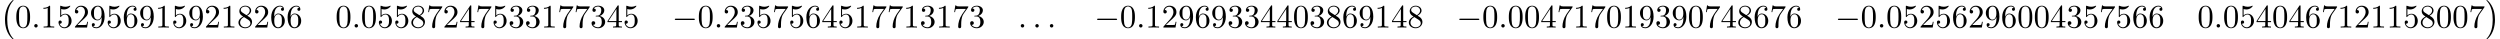 <?xml version='1.0' encoding='UTF-8'?>
<!-- This file was generated by dvisvgm 3.0.3 -->
<svg version='1.1' xmlns='http://www.w3.org/2000/svg' xmlns:xlink='http://www.w3.org/1999/xlink' width='760.207pt' height='11.955pt' viewBox='0 -12.055 760.207 11.955'>
<defs>
<path id='g0-0' d='M6.565-2.291C6.735-2.291 6.914-2.291 6.914-2.491S6.735-2.69 6.565-2.69H1.176C1.006-2.69 .827-2.69 .827-2.491S1.006-2.291 1.176-2.291H6.565Z'/>
<path id='g2-48' d='M4.583-3.188C4.583-3.985 4.533-4.782 4.184-5.519C3.726-6.476 2.909-6.635 2.491-6.635C1.893-6.635 1.166-6.376 .757-5.45C.438-4.762 .389-3.985 .389-3.188C.389-2.441 .428-1.544 .837-.787C1.265 .02 1.993 .219 2.481 .219C3.019 .219 3.776 .01 4.214-.936C4.533-1.624 4.583-2.401 4.583-3.188ZM2.481 0C2.092 0 1.504-.249 1.325-1.205C1.215-1.803 1.215-2.72 1.215-3.308C1.215-3.945 1.215-4.603 1.295-5.141C1.484-6.326 2.232-6.416 2.481-6.416C2.809-6.416 3.467-6.237 3.656-5.25C3.756-4.692 3.756-3.935 3.756-3.308C3.756-2.56 3.756-1.883 3.646-1.245C3.497-.299 2.929 0 2.481 0Z'/>
<path id='g2-49' d='M2.929-6.376C2.929-6.615 2.929-6.635 2.7-6.635C2.082-5.998 1.205-5.998 .887-5.998V-5.689C1.086-5.689 1.674-5.689 2.192-5.948V-.787C2.192-.428 2.162-.309 1.265-.309H.946V0C1.295-.03 2.162-.03 2.56-.03S3.826-.03 4.174 0V-.309H3.856C2.959-.309 2.929-.418 2.929-.787V-6.376Z'/>
<path id='g2-50' d='M1.265-.767L2.321-1.793C3.875-3.168 4.473-3.706 4.473-4.702C4.473-5.838 3.577-6.635 2.361-6.635C1.235-6.635 .498-5.719 .498-4.832C.498-4.274 .996-4.274 1.026-4.274C1.196-4.274 1.544-4.394 1.544-4.802C1.544-5.061 1.365-5.32 1.016-5.32C.936-5.32 .917-5.32 .887-5.31C1.116-5.958 1.654-6.326 2.232-6.326C3.138-6.326 3.567-5.519 3.567-4.702C3.567-3.905 3.068-3.118 2.521-2.501L.608-.369C.498-.259 .498-.239 .498 0H4.194L4.473-1.733H4.224C4.174-1.435 4.105-.996 4.005-.847C3.935-.767 3.278-.767 3.059-.767H1.265Z'/>
<path id='g2-51' d='M2.889-3.507C3.706-3.776 4.284-4.473 4.284-5.26C4.284-6.077 3.407-6.635 2.451-6.635C1.445-6.635 .687-6.037 .687-5.28C.687-4.951 .907-4.762 1.196-4.762C1.504-4.762 1.704-4.981 1.704-5.27C1.704-5.768 1.235-5.768 1.086-5.768C1.395-6.257 2.052-6.386 2.411-6.386C2.819-6.386 3.367-6.167 3.367-5.27C3.367-5.151 3.347-4.573 3.088-4.134C2.79-3.656 2.451-3.626 2.202-3.616C2.122-3.606 1.883-3.587 1.813-3.587C1.733-3.577 1.664-3.567 1.664-3.467C1.664-3.357 1.733-3.357 1.903-3.357H2.341C3.158-3.357 3.527-2.68 3.527-1.704C3.527-.349 2.839-.06 2.401-.06C1.973-.06 1.225-.229 .877-.817C1.225-.767 1.534-.986 1.534-1.365C1.534-1.724 1.265-1.923 .976-1.923C.737-1.923 .418-1.783 .418-1.345C.418-.438 1.345 .219 2.431 .219C3.646 .219 4.553-.687 4.553-1.704C4.553-2.521 3.925-3.298 2.889-3.507Z'/>
<path id='g2-52' d='M2.929-1.644V-.777C2.929-.418 2.909-.309 2.172-.309H1.963V0C2.371-.03 2.889-.03 3.308-.03S4.254-.03 4.663 0V-.309H4.453C3.716-.309 3.696-.418 3.696-.777V-1.644H4.692V-1.953H3.696V-6.486C3.696-6.685 3.696-6.745 3.537-6.745C3.447-6.745 3.417-6.745 3.337-6.625L.279-1.953V-1.644H2.929ZM2.989-1.953H.558L2.989-5.669V-1.953Z'/>
<path id='g2-53' d='M4.473-2.002C4.473-3.188 3.656-4.184 2.58-4.184C2.102-4.184 1.674-4.025 1.315-3.676V-5.619C1.514-5.559 1.843-5.489 2.162-5.489C3.387-5.489 4.085-6.396 4.085-6.526C4.085-6.585 4.055-6.635 3.985-6.635C3.975-6.635 3.955-6.635 3.905-6.605C3.706-6.516 3.218-6.316 2.55-6.316C2.152-6.316 1.694-6.386 1.225-6.595C1.146-6.625 1.126-6.625 1.106-6.625C1.006-6.625 1.006-6.545 1.006-6.386V-3.437C1.006-3.258 1.006-3.178 1.146-3.178C1.215-3.178 1.235-3.208 1.275-3.268C1.385-3.427 1.753-3.965 2.56-3.965C3.078-3.965 3.328-3.507 3.407-3.328C3.567-2.959 3.587-2.57 3.587-2.072C3.587-1.724 3.587-1.126 3.347-.707C3.108-.319 2.74-.06 2.281-.06C1.554-.06 .986-.588 .817-1.176C.847-1.166 .877-1.156 .986-1.156C1.315-1.156 1.484-1.405 1.484-1.644S1.315-2.132 .986-2.132C.847-2.132 .498-2.062 .498-1.604C.498-.747 1.186 .219 2.301 .219C3.457 .219 4.473-.737 4.473-2.002Z'/>
<path id='g2-54' d='M1.315-3.268V-3.507C1.315-6.027 2.55-6.386 3.059-6.386C3.298-6.386 3.716-6.326 3.935-5.988C3.786-5.988 3.387-5.988 3.387-5.539C3.387-5.23 3.626-5.081 3.846-5.081C4.005-5.081 4.304-5.171 4.304-5.559C4.304-6.157 3.866-6.635 3.039-6.635C1.763-6.635 .418-5.35 .418-3.148C.418-.488 1.574 .219 2.501 .219C3.606 .219 4.553-.717 4.553-2.032C4.553-3.298 3.666-4.254 2.56-4.254C1.883-4.254 1.514-3.746 1.315-3.268ZM2.501-.06C1.873-.06 1.574-.658 1.514-.807C1.335-1.275 1.335-2.072 1.335-2.252C1.335-3.029 1.654-4.025 2.55-4.025C2.71-4.025 3.168-4.025 3.477-3.407C3.656-3.039 3.656-2.531 3.656-2.042C3.656-1.564 3.656-1.066 3.487-.707C3.188-.11 2.73-.06 2.501-.06Z'/>
<path id='g2-55' d='M4.742-6.067C4.832-6.187 4.832-6.207 4.832-6.416H2.411C1.196-6.416 1.176-6.545 1.136-6.735H.887L.558-4.682H.807C.837-4.842 .927-5.469 1.056-5.589C1.126-5.649 1.903-5.649 2.032-5.649H4.095C3.985-5.489 3.198-4.403 2.979-4.075C2.082-2.73 1.753-1.345 1.753-.329C1.753-.229 1.753 .219 2.212 .219S2.67-.229 2.67-.329V-.837C2.67-1.385 2.7-1.933 2.78-2.471C2.819-2.7 2.959-3.557 3.397-4.174L4.742-6.067Z'/>
<path id='g2-56' d='M1.624-4.553C1.166-4.852 1.126-5.191 1.126-5.36C1.126-5.968 1.773-6.386 2.481-6.386C3.208-6.386 3.846-5.868 3.846-5.151C3.846-4.583 3.457-4.105 2.859-3.756L1.624-4.553ZM3.078-3.606C3.796-3.975 4.284-4.493 4.284-5.151C4.284-6.067 3.397-6.635 2.491-6.635C1.494-6.635 .687-5.898 .687-4.971C.687-4.792 .707-4.344 1.126-3.875C1.235-3.756 1.604-3.507 1.853-3.337C1.275-3.049 .418-2.491 .418-1.504C.418-.448 1.435 .219 2.481 .219C3.606 .219 4.553-.608 4.553-1.674C4.553-2.032 4.443-2.481 4.065-2.899C3.875-3.108 3.716-3.208 3.078-3.606ZM2.082-3.188L3.308-2.411C3.587-2.222 4.055-1.923 4.055-1.315C4.055-.578 3.308-.06 2.491-.06C1.634-.06 .917-.677 .917-1.504C.917-2.082 1.235-2.72 2.082-3.188Z'/>
<path id='g2-57' d='M3.656-3.168V-2.849C3.656-.518 2.62-.06 2.042-.06C1.873-.06 1.335-.08 1.066-.418C1.504-.418 1.584-.707 1.584-.877C1.584-1.186 1.345-1.335 1.126-1.335C.966-1.335 .667-1.245 .667-.857C.667-.189 1.205 .219 2.052 .219C3.337 .219 4.553-1.136 4.553-3.278C4.553-5.958 3.407-6.635 2.521-6.635C1.973-6.635 1.484-6.456 1.056-6.007C.648-5.559 .418-5.141 .418-4.394C.418-3.148 1.295-2.172 2.411-2.172C3.019-2.172 3.427-2.59 3.656-3.168ZM2.421-2.401C2.262-2.401 1.803-2.401 1.494-3.029C1.315-3.397 1.315-3.895 1.315-4.384C1.315-4.922 1.315-5.39 1.524-5.758C1.793-6.257 2.172-6.386 2.521-6.386C2.979-6.386 3.308-6.047 3.477-5.599C3.597-5.28 3.636-4.653 3.636-4.194C3.636-3.367 3.298-2.401 2.421-2.401Z'/>
<path id='g1-58' d='M1.913-.528C1.913-.817 1.674-1.056 1.385-1.056S.857-.817 .857-.528S1.096 0 1.385 0S1.913-.239 1.913-.528Z'/>
<path id='g3-0' d='M4.115 11.447C4.115 11.407 4.095 11.387 4.075 11.357C3.616 10.869 2.939 10.062 2.521 8.438C2.291 7.532 2.202 6.506 2.202 5.579C2.202 2.959 2.829 1.126 4.025-.169C4.115-.259 4.115-.279 4.115-.299C4.115-.399 4.035-.399 3.995-.399C3.846-.399 3.308 .199 3.178 .349C2.162 1.554 1.514 3.347 1.514 5.569C1.514 6.984 1.763 8.986 3.068 10.67C3.168 10.79 3.816 11.547 3.995 11.547C4.035 11.547 4.115 11.547 4.115 11.447Z'/>
<path id='g3-1' d='M3.039 5.579C3.039 4.164 2.79 2.162 1.484 .478C1.385 .359 .737-.399 .558-.399C.508-.399 .438-.379 .438-.299C.438-.259 .458-.229 .498-.199C.976 .319 1.624 1.126 2.032 2.71C2.262 3.616 2.351 4.643 2.351 5.569C2.351 6.575 2.262 7.592 2.002 8.568C1.624 9.963 1.036 10.76 .528 11.318C.438 11.407 .438 11.427 .438 11.447C.438 11.527 .508 11.547 .558 11.547C.707 11.547 1.255 10.939 1.375 10.8C2.391 9.594 3.039 7.801 3.039 5.579Z'/>
</defs>
<g id='page1'>
<use x='0' y='-11.656' xlink:href='#g3-0'/>
<use x='4.566' y='-3.686' xlink:href='#g2-48'/>
<use x='9.548' y='-3.686' xlink:href='#g1-58'/>
<use x='12.315' y='-3.686' xlink:href='#g2-49'/>
<use x='17.296' y='-3.686' xlink:href='#g2-53'/>
<use x='22.278' y='-3.686' xlink:href='#g2-50'/>
<use x='27.259' y='-3.686' xlink:href='#g2-57'/>
<use x='32.24' y='-3.686' xlink:href='#g2-53'/>
<use x='37.222' y='-3.686' xlink:href='#g2-54'/>
<use x='42.203' y='-3.686' xlink:href='#g2-57'/>
<use x='47.184' y='-3.686' xlink:href='#g2-49'/>
<use x='52.166' y='-3.686' xlink:href='#g2-53'/>
<use x='57.147' y='-3.686' xlink:href='#g2-57'/>
<use x='62.128' y='-3.686' xlink:href='#g2-50'/>
<use x='67.11' y='-3.686' xlink:href='#g2-49'/>
<use x='72.091' y='-3.686' xlink:href='#g2-56'/>
<use x='77.072' y='-3.686' xlink:href='#g2-50'/>
<use x='82.054' y='-3.686' xlink:href='#g2-54'/>
<use x='87.035' y='-3.686' xlink:href='#g2-54'/>
<use x='101.979' y='-3.686' xlink:href='#g2-48'/>
<use x='106.96' y='-3.686' xlink:href='#g1-58'/>
<use x='109.728' y='-3.686' xlink:href='#g2-48'/>
<use x='114.709' y='-3.686' xlink:href='#g2-53'/>
<use x='119.69' y='-3.686' xlink:href='#g2-53'/>
<use x='124.672' y='-3.686' xlink:href='#g2-56'/>
<use x='129.653' y='-3.686' xlink:href='#g2-55'/>
<use x='134.634' y='-3.686' xlink:href='#g2-50'/>
<use x='139.616' y='-3.686' xlink:href='#g2-52'/>
<use x='144.597' y='-3.686' xlink:href='#g2-55'/>
<use x='149.578' y='-3.686' xlink:href='#g2-53'/>
<use x='154.56' y='-3.686' xlink:href='#g2-51'/>
<use x='159.541' y='-3.686' xlink:href='#g2-51'/>
<use x='164.522' y='-3.686' xlink:href='#g2-49'/>
<use x='169.504' y='-3.686' xlink:href='#g2-55'/>
<use x='174.485' y='-3.686' xlink:href='#g2-55'/>
<use x='179.466' y='-3.686' xlink:href='#g2-51'/>
<use x='184.448' y='-3.686' xlink:href='#g2-52'/>
<use x='189.429' y='-3.686' xlink:href='#g2-53'/>
<use x='204.373' y='-3.686' xlink:href='#g0-0'/>
<use x='212.122' y='-3.686' xlink:href='#g2-48'/>
<use x='217.103' y='-3.686' xlink:href='#g1-58'/>
<use x='219.871' y='-3.686' xlink:href='#g2-50'/>
<use x='224.852' y='-3.686' xlink:href='#g2-51'/>
<use x='229.833' y='-3.686' xlink:href='#g2-53'/>
<use x='234.815' y='-3.686' xlink:href='#g2-55'/>
<use x='239.796' y='-3.686' xlink:href='#g2-53'/>
<use x='244.777' y='-3.686' xlink:href='#g2-54'/>
<use x='249.759' y='-3.686' xlink:href='#g2-52'/>
<use x='254.74' y='-3.686' xlink:href='#g2-53'/>
<use x='259.721' y='-3.686' xlink:href='#g2-49'/>
<use x='264.703' y='-3.686' xlink:href='#g2-55'/>
<use x='269.684' y='-3.686' xlink:href='#g2-55'/>
<use x='274.665' y='-3.686' xlink:href='#g2-49'/>
<use x='279.647' y='-3.686' xlink:href='#g2-51'/>
<use x='284.628' y='-3.686' xlink:href='#g2-49'/>
<use x='289.609' y='-3.686' xlink:href='#g2-55'/>
<use x='294.591' y='-3.686' xlink:href='#g2-51'/>
<use x='309.535' y='-3.686' xlink:href='#g1-58'/>
<use x='313.962' y='-3.686' xlink:href='#g1-58'/>
<use x='318.39' y='-3.686' xlink:href='#g1-58'/>
<use x='332.781' y='-3.686' xlink:href='#g0-0'/>
<use x='340.529' y='-3.686' xlink:href='#g2-48'/>
<use x='345.511' y='-3.686' xlink:href='#g1-58'/>
<use x='348.278' y='-3.686' xlink:href='#g2-49'/>
<use x='353.259' y='-3.686' xlink:href='#g2-50'/>
<use x='358.241' y='-3.686' xlink:href='#g2-57'/>
<use x='363.222' y='-3.686' xlink:href='#g2-54'/>
<use x='368.203' y='-3.686' xlink:href='#g2-57'/>
<use x='373.185' y='-3.686' xlink:href='#g2-51'/>
<use x='378.166' y='-3.686' xlink:href='#g2-51'/>
<use x='383.147' y='-3.686' xlink:href='#g2-52'/>
<use x='388.129' y='-3.686' xlink:href='#g2-52'/>
<use x='393.11' y='-3.686' xlink:href='#g2-48'/>
<use x='398.092' y='-3.686' xlink:href='#g2-51'/>
<use x='403.073' y='-3.686' xlink:href='#g2-56'/>
<use x='408.054' y='-3.686' xlink:href='#g2-54'/>
<use x='413.036' y='-3.686' xlink:href='#g2-57'/>
<use x='418.017' y='-3.686' xlink:href='#g2-49'/>
<use x='422.998' y='-3.686' xlink:href='#g2-52'/>
<use x='427.98' y='-3.686' xlink:href='#g2-56'/>
<use x='442.923' y='-3.686' xlink:href='#g0-0'/>
<use x='450.672' y='-3.686' xlink:href='#g2-48'/>
<use x='455.654' y='-3.686' xlink:href='#g1-58'/>
<use x='458.421' y='-3.686' xlink:href='#g2-48'/>
<use x='463.402' y='-3.686' xlink:href='#g2-48'/>
<use x='468.384' y='-3.686' xlink:href='#g2-52'/>
<use x='473.365' y='-3.686' xlink:href='#g2-55'/>
<use x='478.346' y='-3.686' xlink:href='#g2-49'/>
<use x='483.328' y='-3.686' xlink:href='#g2-55'/>
<use x='488.309' y='-3.686' xlink:href='#g2-48'/>
<use x='493.29' y='-3.686' xlink:href='#g2-49'/>
<use x='498.272' y='-3.686' xlink:href='#g2-57'/>
<use x='503.253' y='-3.686' xlink:href='#g2-51'/>
<use x='508.234' y='-3.686' xlink:href='#g2-57'/>
<use x='513.216' y='-3.686' xlink:href='#g2-48'/>
<use x='518.197' y='-3.686' xlink:href='#g2-55'/>
<use x='523.178' y='-3.686' xlink:href='#g2-52'/>
<use x='528.16' y='-3.686' xlink:href='#g2-56'/>
<use x='533.141' y='-3.686' xlink:href='#g2-54'/>
<use x='538.122' y='-3.686' xlink:href='#g2-55'/>
<use x='543.104' y='-3.686' xlink:href='#g2-54'/>
<use x='558.048' y='-3.686' xlink:href='#g0-0'/>
<use x='565.796' y='-3.686' xlink:href='#g2-48'/>
<use x='570.778' y='-3.686' xlink:href='#g1-58'/>
<use x='573.545' y='-3.686' xlink:href='#g2-48'/>
<use x='578.526' y='-3.686' xlink:href='#g2-53'/>
<use x='583.508' y='-3.686' xlink:href='#g2-50'/>
<use x='588.489' y='-3.686' xlink:href='#g2-53'/>
<use x='593.47' y='-3.686' xlink:href='#g2-54'/>
<use x='598.452' y='-3.686' xlink:href='#g2-50'/>
<use x='603.433' y='-3.686' xlink:href='#g2-57'/>
<use x='608.414' y='-3.686' xlink:href='#g2-54'/>
<use x='613.396' y='-3.686' xlink:href='#g2-48'/>
<use x='618.377' y='-3.686' xlink:href='#g2-48'/>
<use x='623.358' y='-3.686' xlink:href='#g2-52'/>
<use x='628.34' y='-3.686' xlink:href='#g2-51'/>
<use x='633.321' y='-3.686' xlink:href='#g2-53'/>
<use x='638.303' y='-3.686' xlink:href='#g2-55'/>
<use x='643.284' y='-3.686' xlink:href='#g2-53'/>
<use x='648.265' y='-3.686' xlink:href='#g2-54'/>
<use x='653.247' y='-3.686' xlink:href='#g2-54'/>
<use x='668.19' y='-3.686' xlink:href='#g2-48'/>
<use x='673.172' y='-3.686' xlink:href='#g1-58'/>
<use x='675.939' y='-3.686' xlink:href='#g2-48'/>
<use x='680.921' y='-3.686' xlink:href='#g2-53'/>
<use x='685.902' y='-3.686' xlink:href='#g2-52'/>
<use x='690.883' y='-3.686' xlink:href='#g2-48'/>
<use x='695.865' y='-3.686' xlink:href='#g2-52'/>
<use x='700.846' y='-3.686' xlink:href='#g2-54'/>
<use x='705.827' y='-3.686' xlink:href='#g2-55'/>
<use x='710.809' y='-3.686' xlink:href='#g2-49'/>
<use x='715.79' y='-3.686' xlink:href='#g2-50'/>
<use x='720.771' y='-3.686' xlink:href='#g2-49'/>
<use x='725.753' y='-3.686' xlink:href='#g2-49'/>
<use x='730.734' y='-3.686' xlink:href='#g2-53'/>
<use x='735.715' y='-3.686' xlink:href='#g2-56'/>
<use x='740.697' y='-3.686' xlink:href='#g2-48'/>
<use x='745.678' y='-3.686' xlink:href='#g2-48'/>
<use x='750.659' y='-3.686' xlink:href='#g2-55'/>
<use x='755.641' y='-11.656' xlink:href='#g3-1'/>
</g>
</svg>